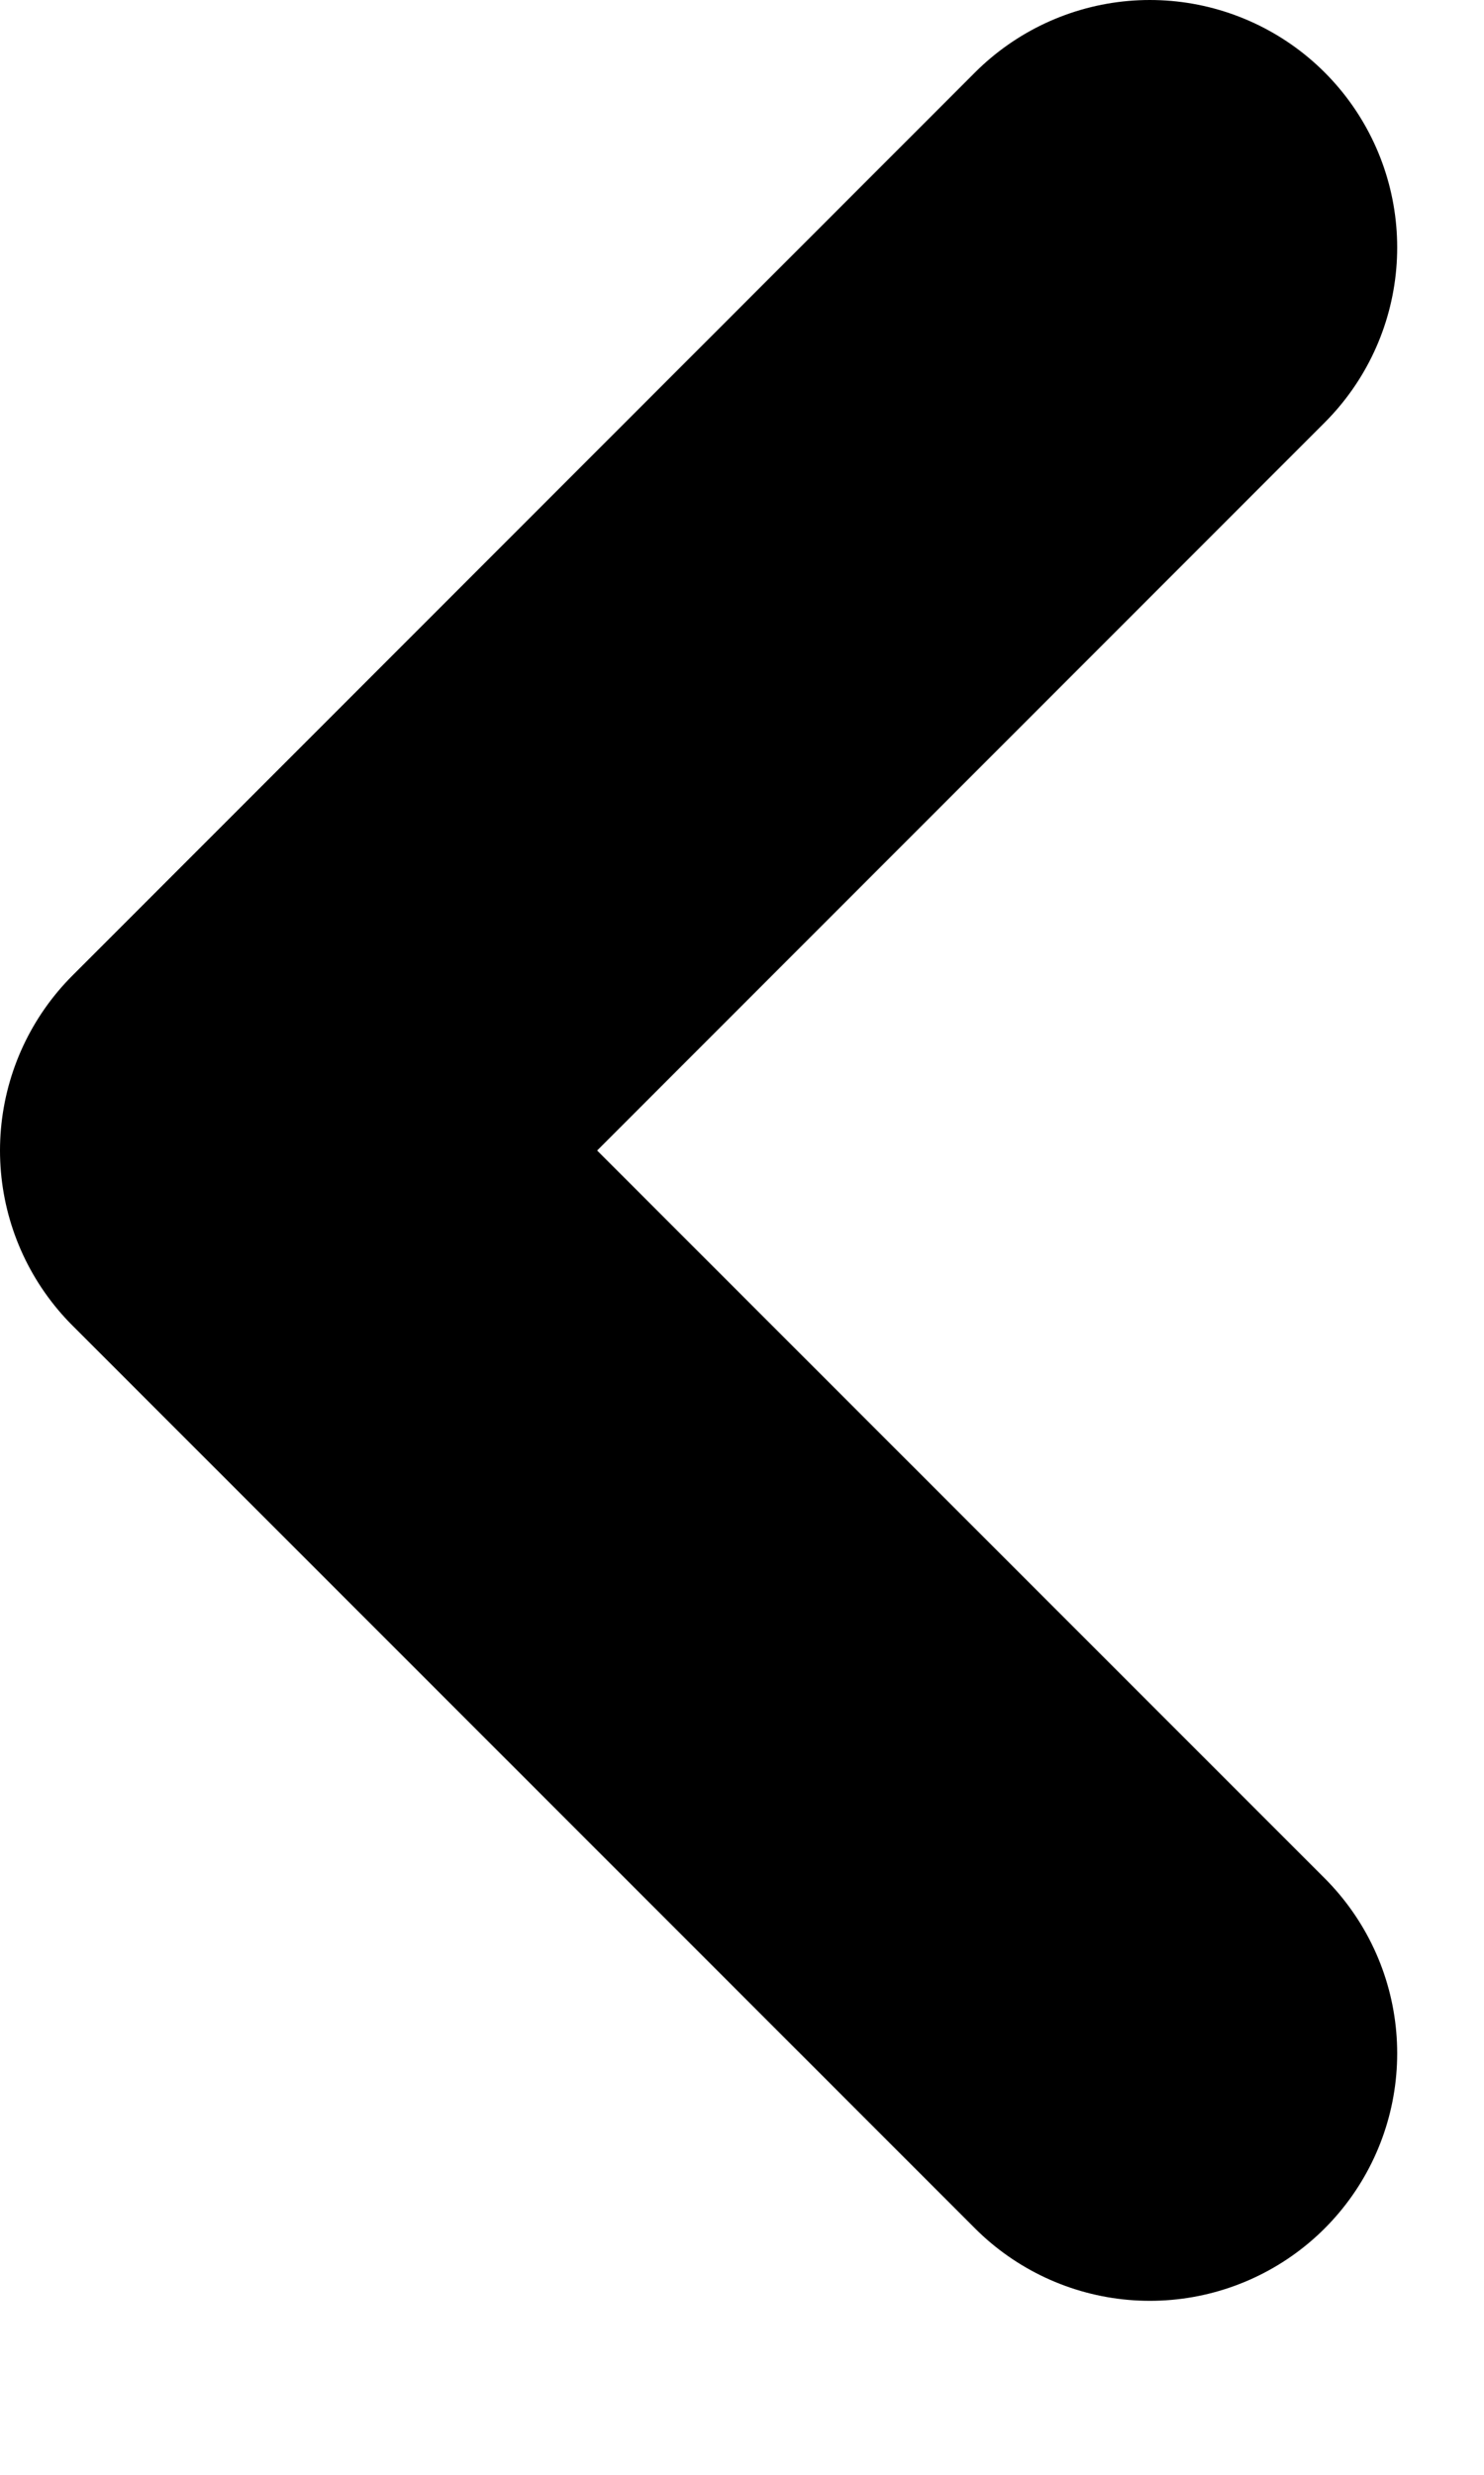 <svg width="6" height="10" viewBox="0 0 6 10" fill="none" xmlns="http://www.w3.org/2000/svg">
<path
    d="M4.649 8.297L1 4.649L4.649 1"
    stroke="currentColor"
    stroke-width="2"
    stroke-linecap="round"
    stroke-linejoin="round"/>
</svg>
